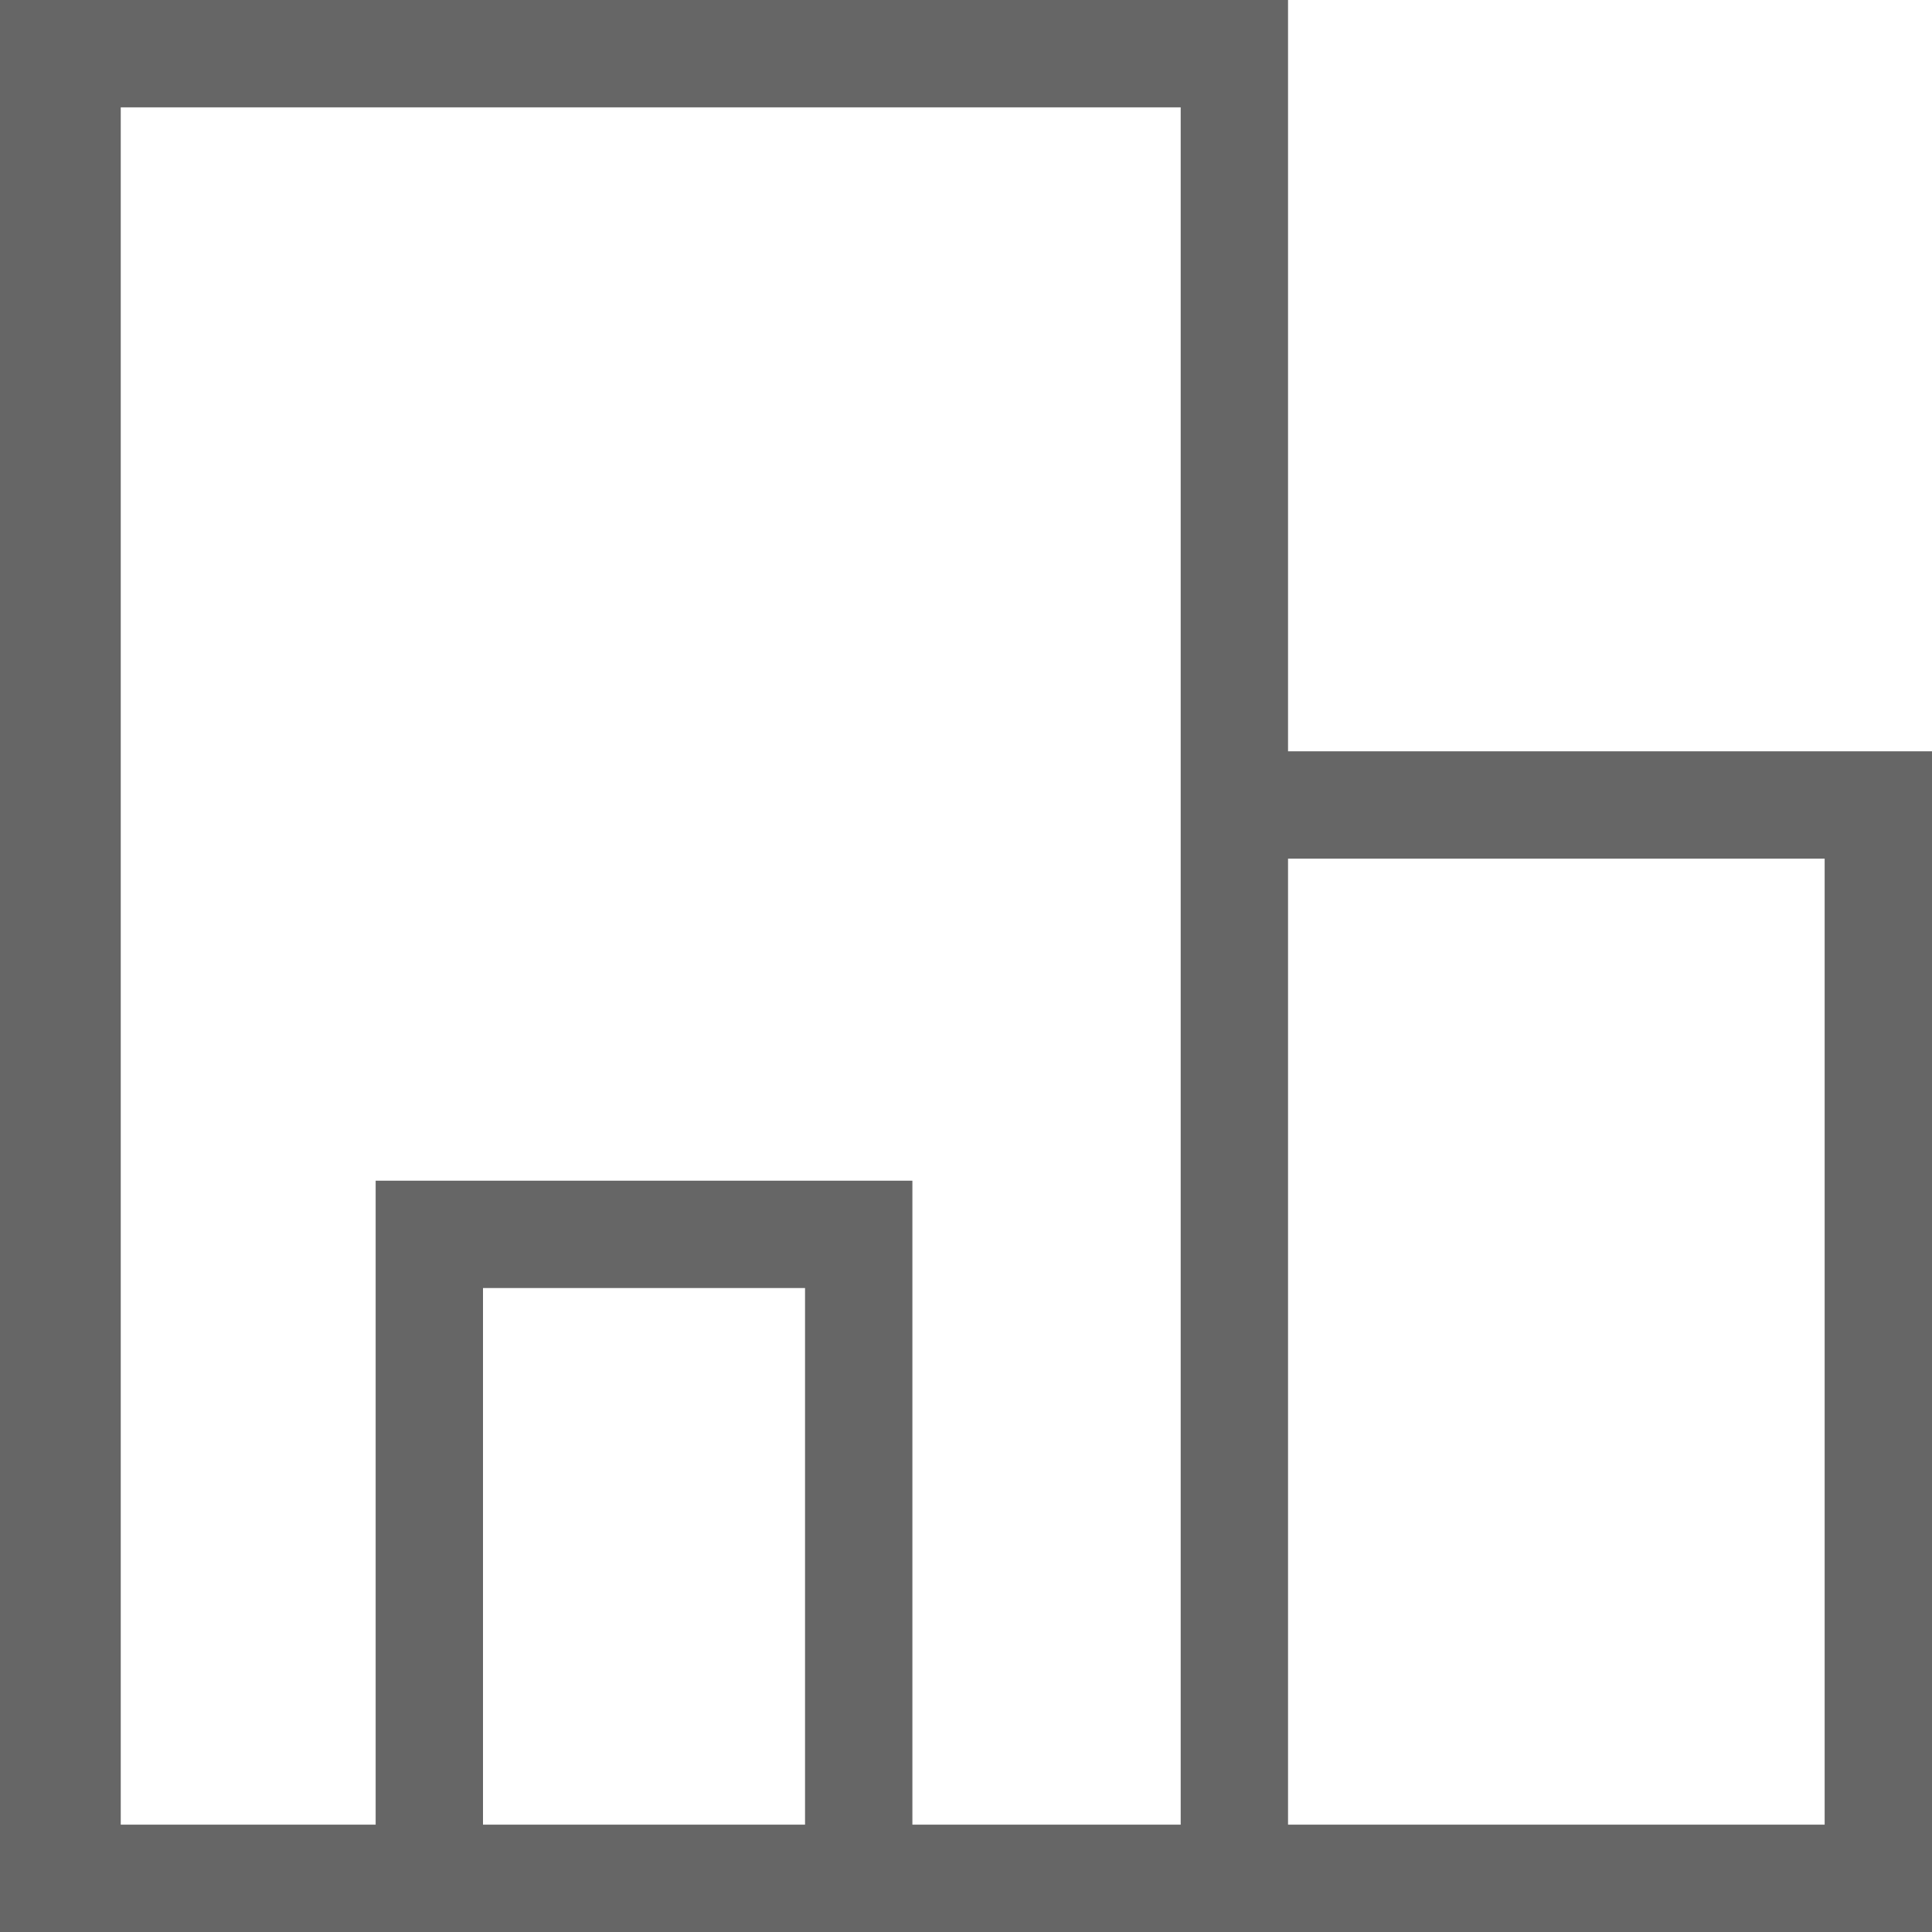 ﻿<?xml version="1.0" encoding="utf-8"?>
<svg version="1.1" xmlns:xlink="http://www.w3.org/1999/xlink" width="16px" height="16px" xmlns="http://www.w3.org/2000/svg">
  <g transform="matrix(1 0 0 1 -24 -14 )">
    <path d="M 16 6.222  L 10.667 6.222  L 10.667 0  L 0 0  L 0 16  L 3.111 16  L 7.556 16  L 9.778 16  L 10.667 16  L 16 16  L 16 6.222  Z M 6.667 15.111  L 4 15.111  L 4 10.667  L 6.667 10.667  L 6.667 15.111  Z M 9.778 6.222  L 9.778 15.111  L 7.556 15.111  L 7.556 9.778  L 3.111 9.778  L 3.111 15.111  L 1 15.111  L 1 0.889  L 9.778 0.889  L 9.778 6.222  Z M 15.111 7.111  L 15.111 15.111  L 10.667 15.111  L 10.667 7.111  L 15.111 7.111  Z " fill-rule="nonzero" fill="#666666" stroke="none" transform="matrix(1 0 0 1 24 14 )" />
  </g>
</svg>